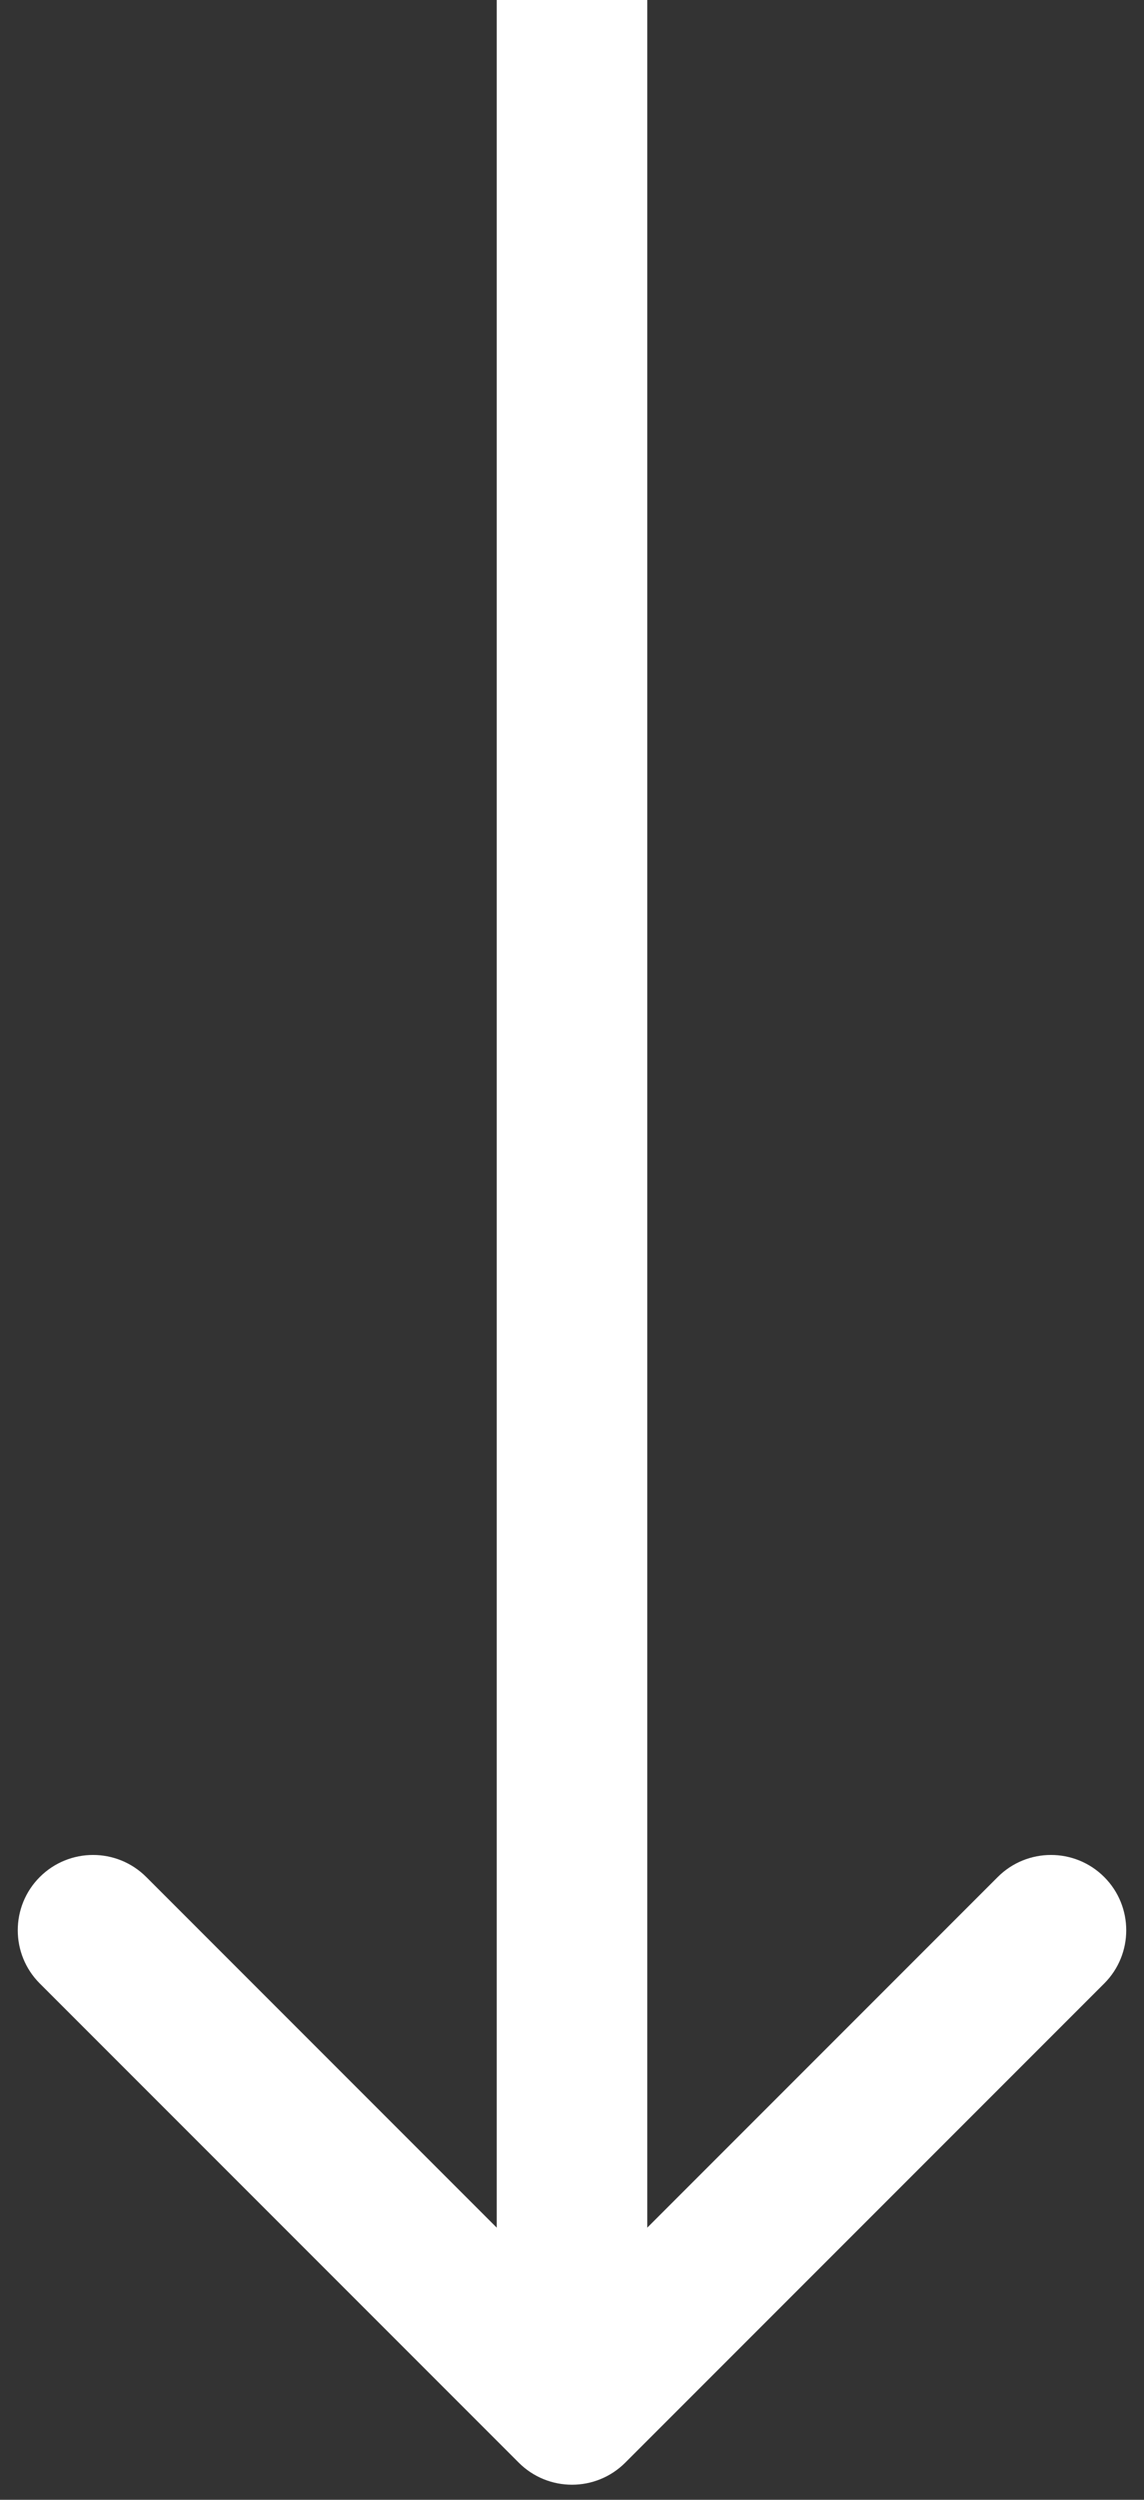 <svg width="38" height="83" viewBox="0 0 38 83" fill="none" xmlns="http://www.w3.org/2000/svg">
<rect x="0" y="0" width="38" height="83" fill="#333333" stroke="none"/>
<path d="M17.232 81.768C18.209 82.744 19.791 82.744 20.768 81.768L36.678 65.858C37.654 64.882 37.654 63.299 36.678 62.322C35.701 61.346 34.118 61.346 33.142 62.322L19 76.465L4.858 62.322C3.882 61.346 2.299 61.346 1.322 62.322C0.346 63.299 0.346 64.882 1.322 65.858L17.232 81.768ZM16.5 -1.09278e-07L16.5 80L21.5 80L21.5 1.09278e-07L16.5 -1.09278e-07Z" fill="white"/>
</svg>

